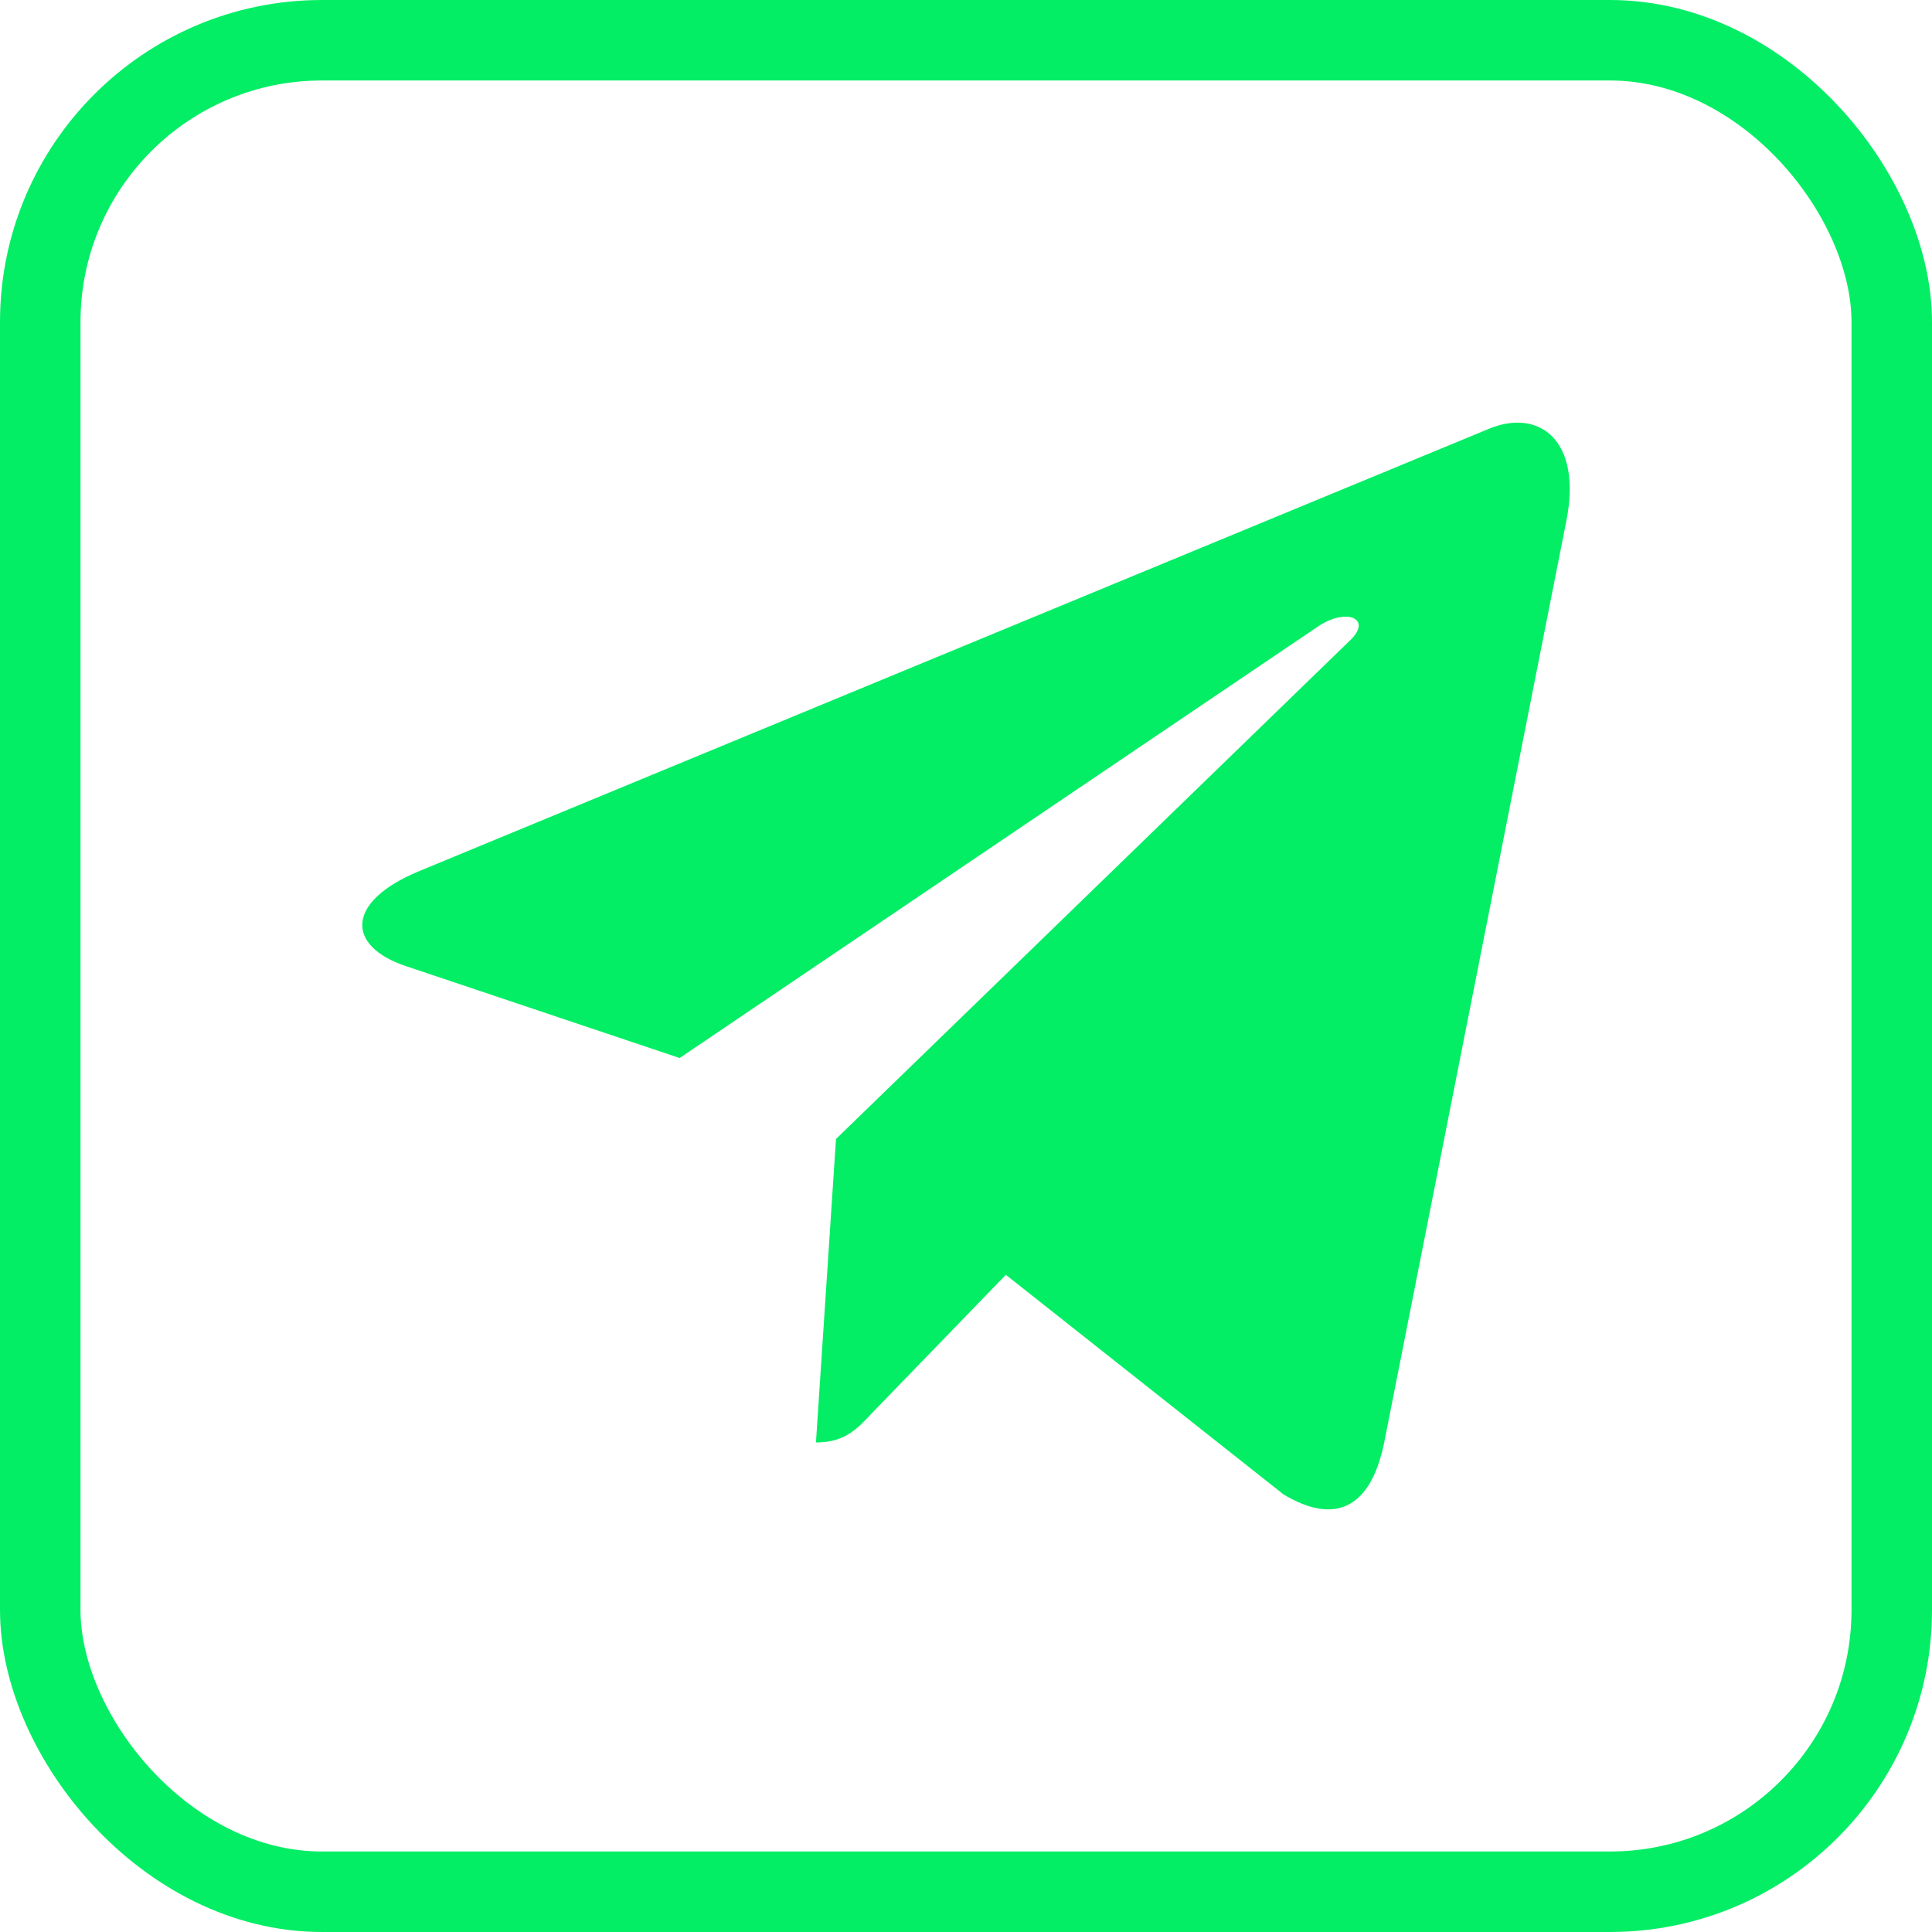 <svg width="24" height="24" viewBox="0 0 24 24" fill="none" xmlns="http://www.w3.org/2000/svg">
<path d="M10.385 14.149L10.136 17.919C10.491 17.919 10.646 17.754 10.831 17.555L12.495 15.836L15.944 18.564C16.577 18.944 17.022 18.745 17.192 17.934L19.457 6.475C19.659 5.468 19.12 5.073 18.505 5.323L5.196 10.826C4.288 11.206 4.303 11.754 5.041 12.001L8.443 13.143L16.345 7.801C16.717 7.535 17.054 7.681 16.776 7.95L10.385 14.149Z" fill="#03EE65"/>
<rect x="0.5" y="0.5" width="23" height="23" rx="3.5" stroke="#03EE65"/>
</svg>
